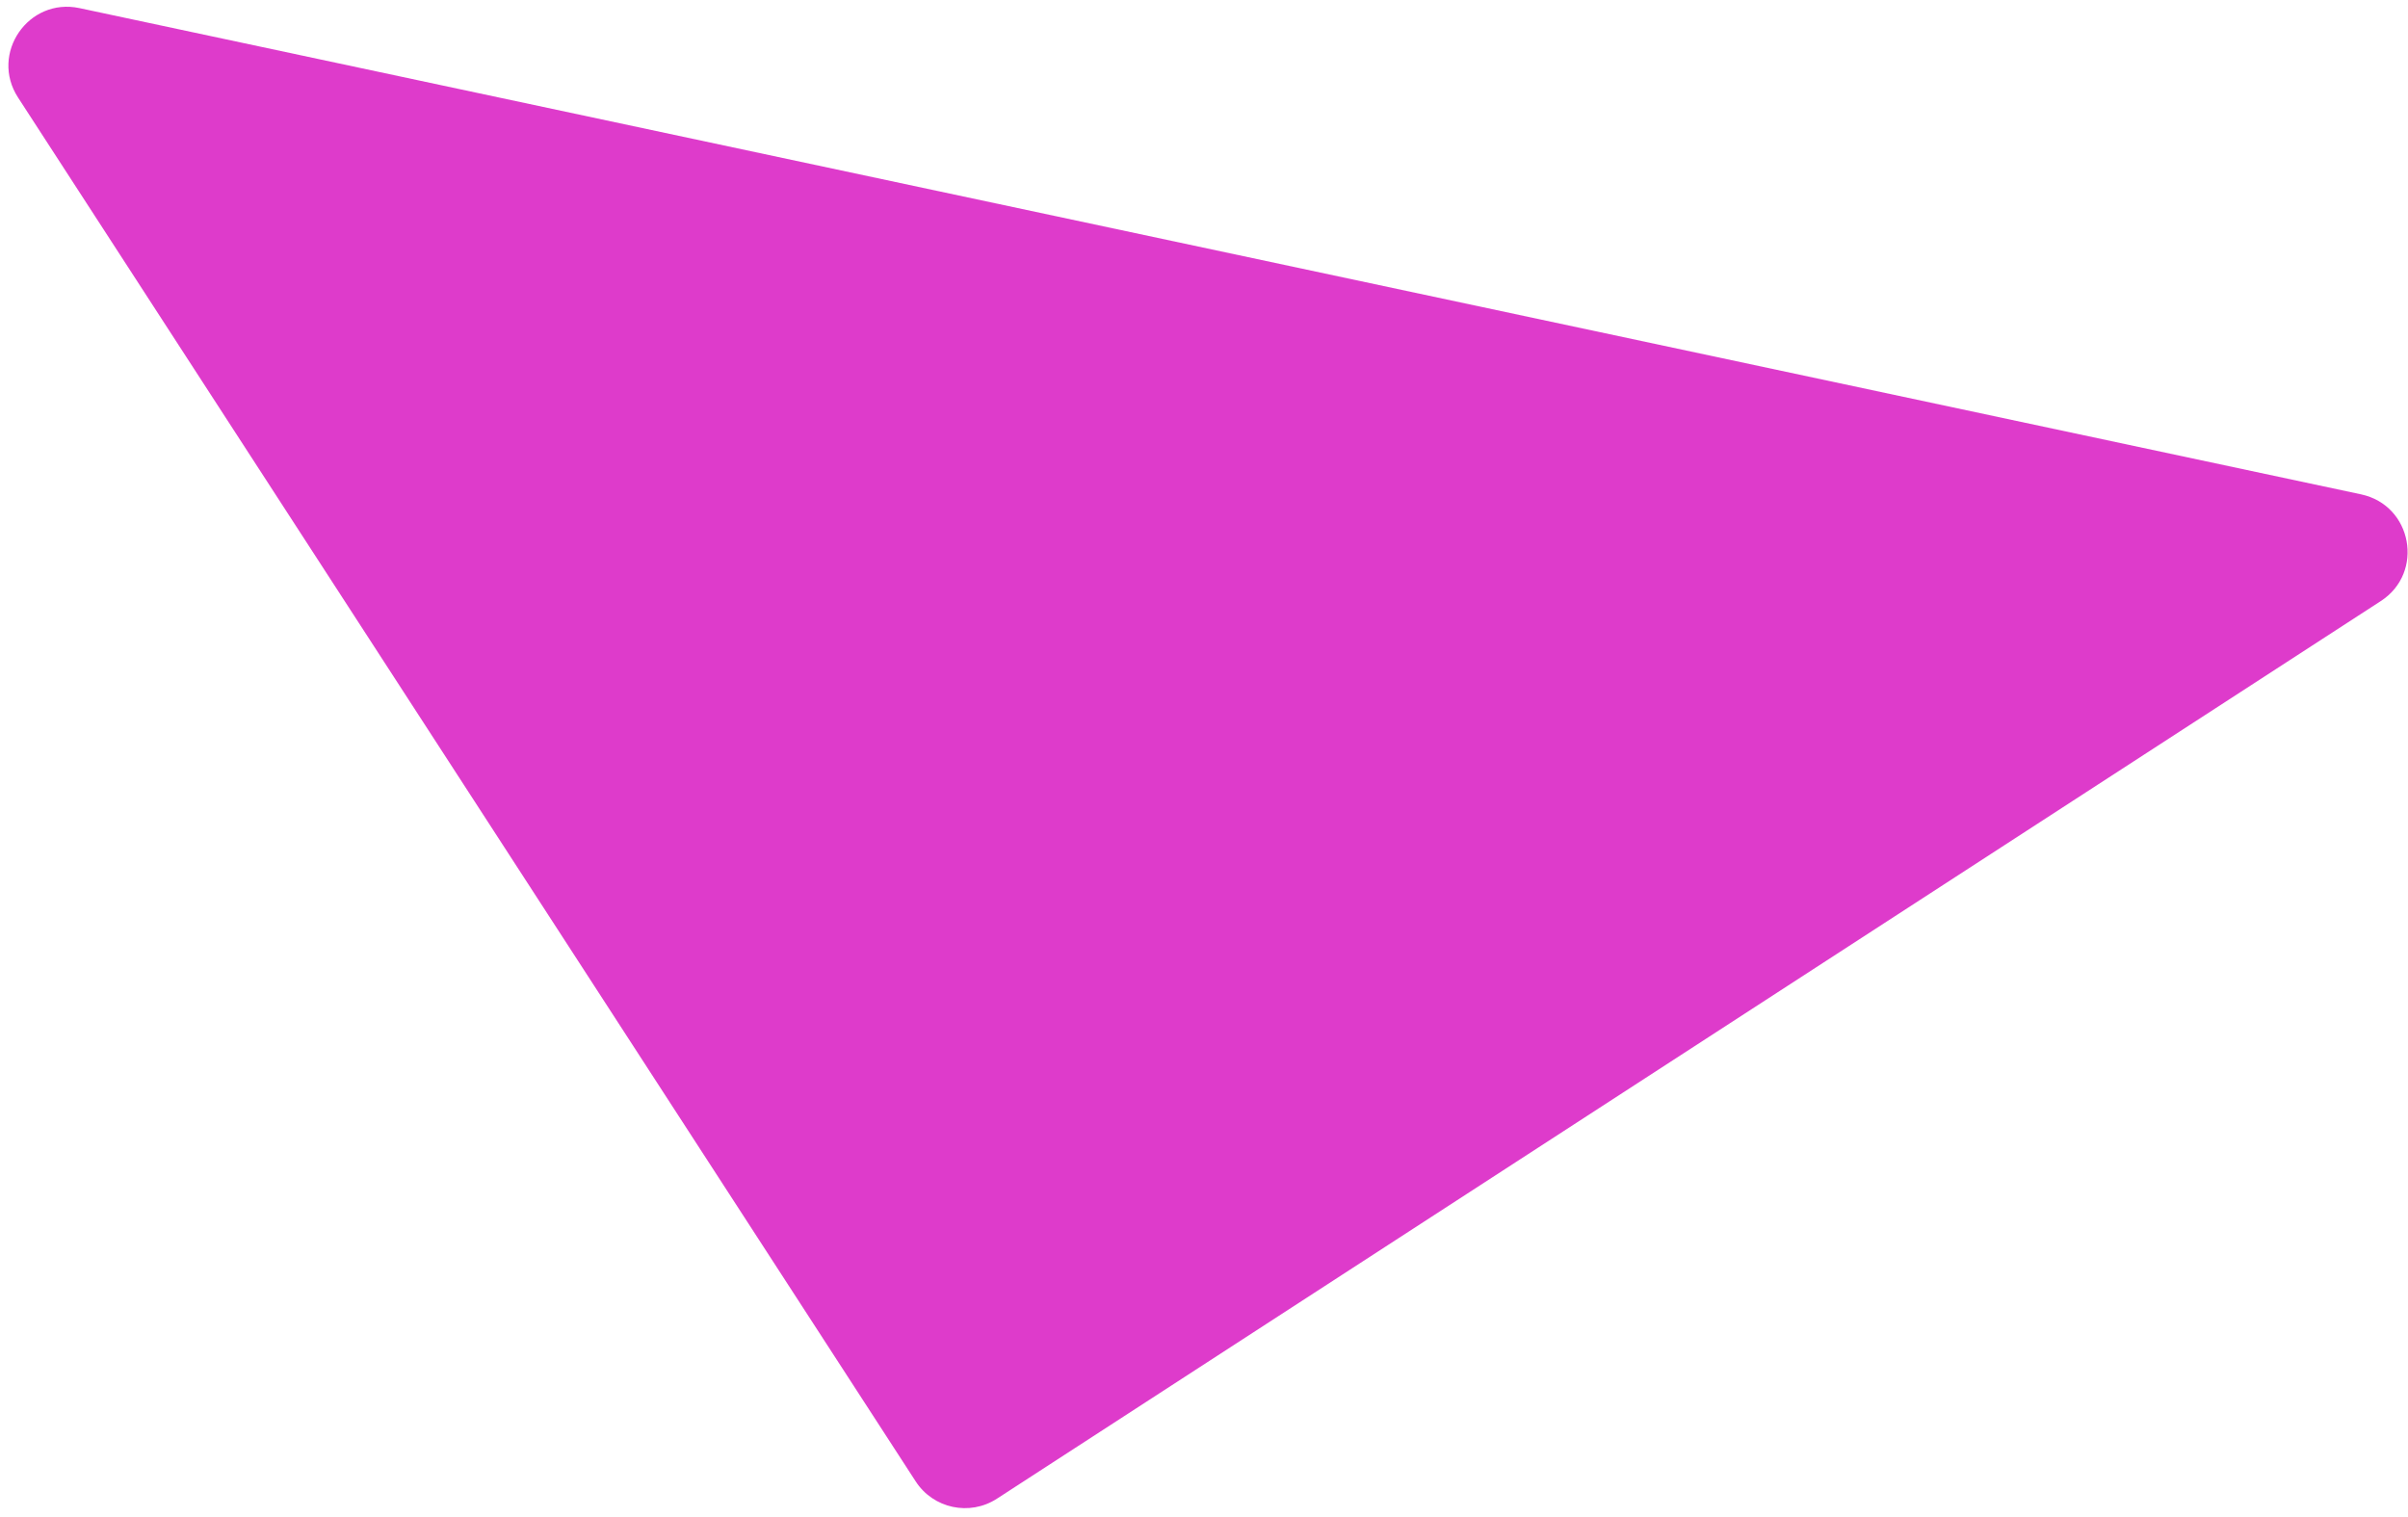 <svg width="246" height="155" viewBox="0 0 246 155" fill="none" xmlns="http://www.w3.org/2000/svg">
<path d="M93.545 151.341L1.842 9.963C-1.067 5.478 2.898 -0.285 8.126 0.83L241.207 50.504C246.435 51.618 247.706 58.497 243.222 61.406L101.844 153.11C99.064 154.913 95.348 154.121 93.545 151.341Z" fill="#DE3BCB"/>
</svg>
